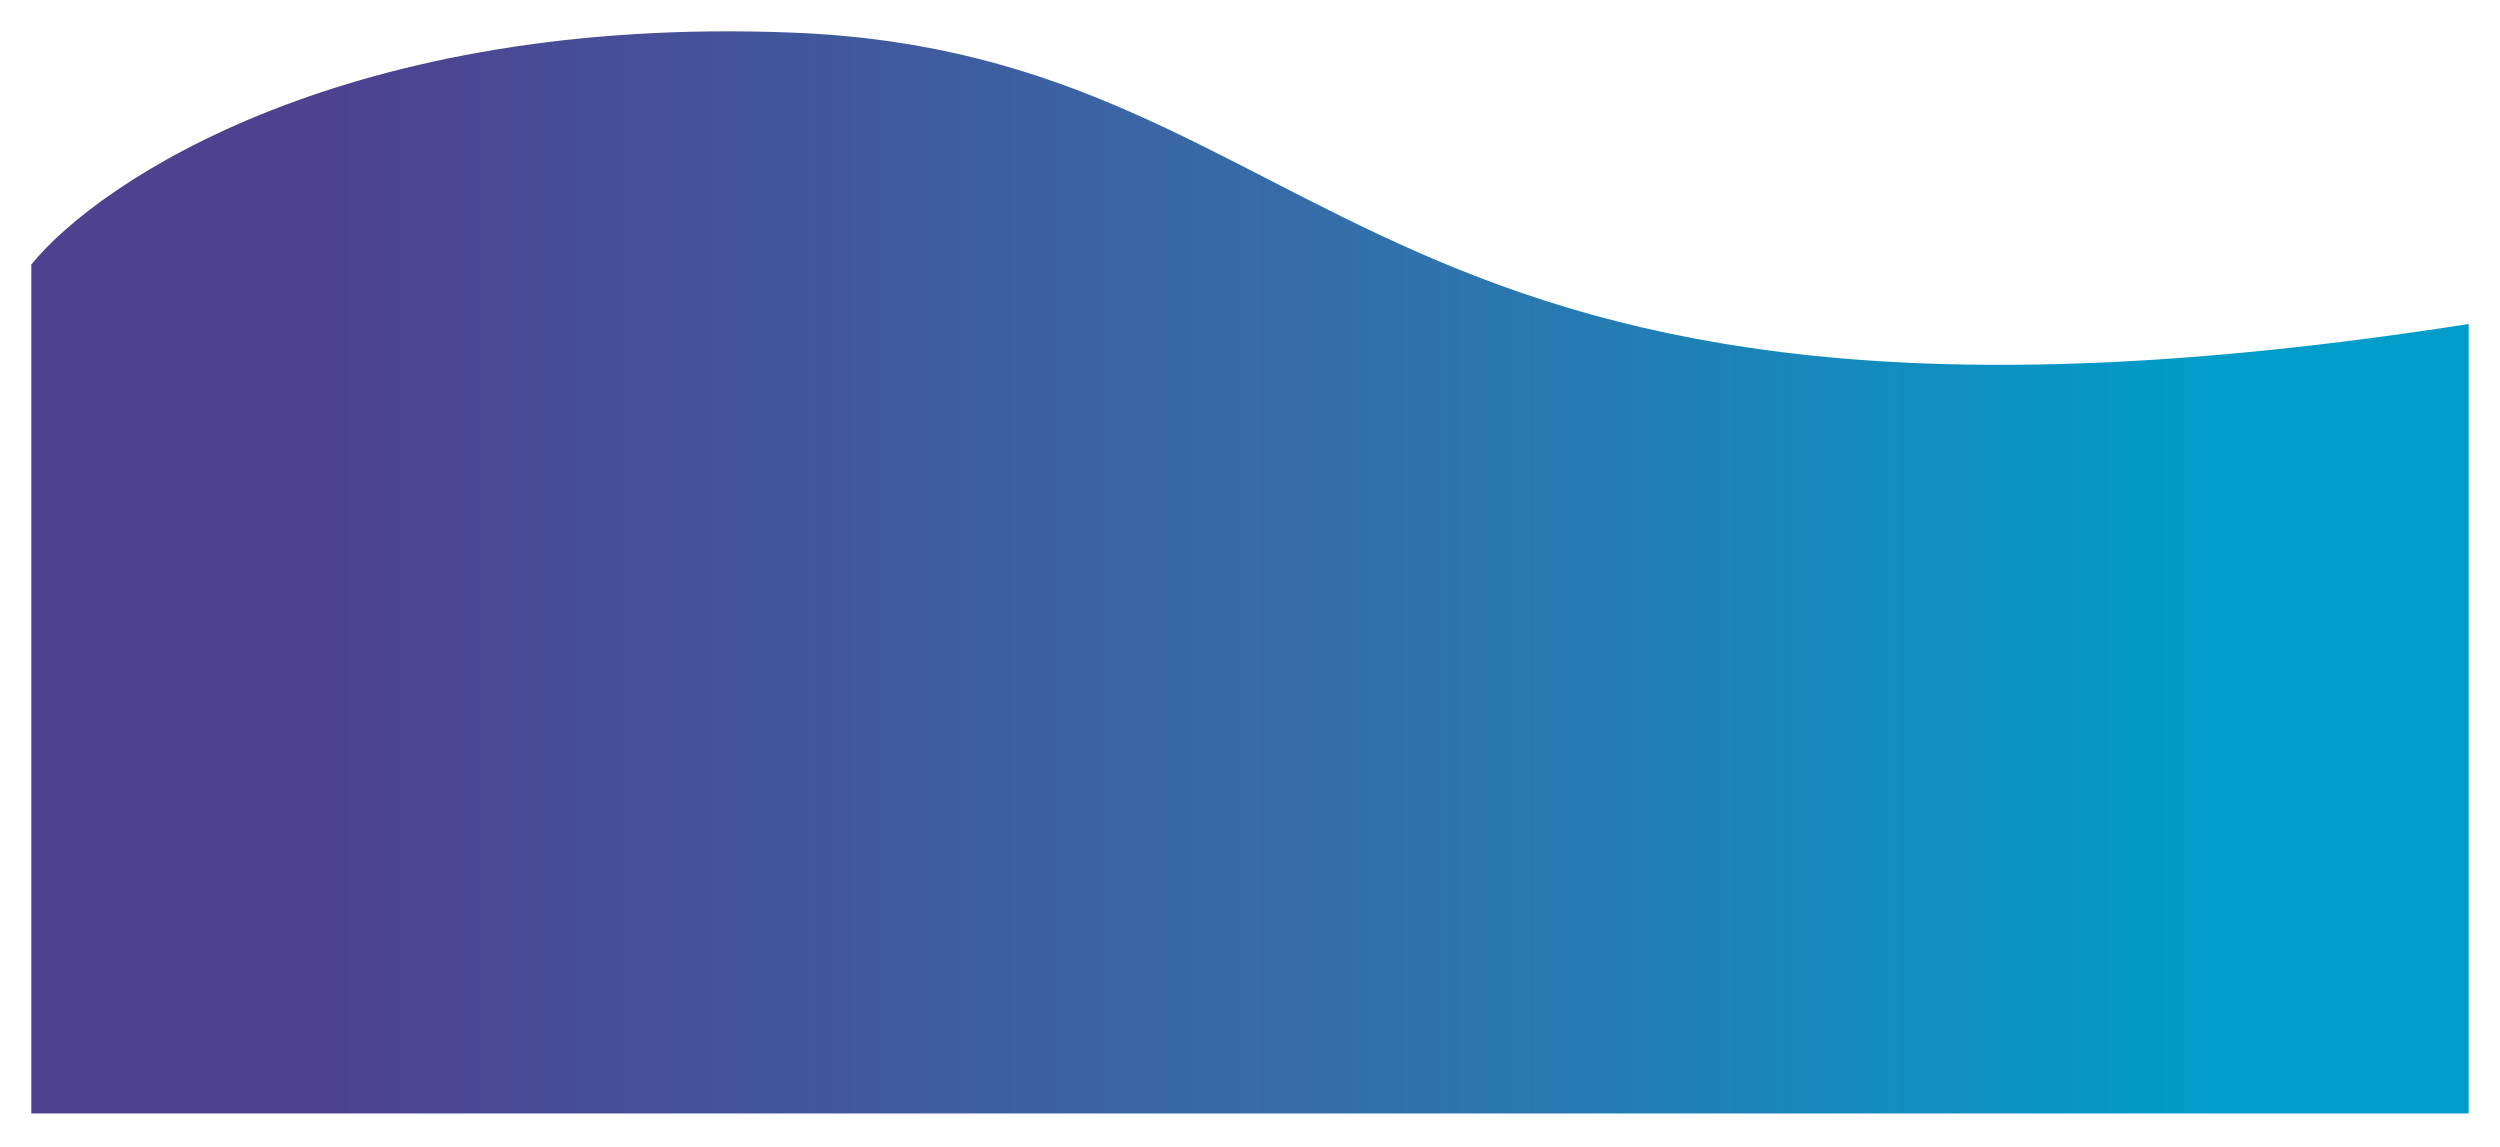 <svg width="399" height="183" viewBox="0 0 399 183" fill="none" xmlns="http://www.w3.org/2000/svg">
<g filter="url(#filter0_f_6001_5233)">
<path d="M126.5 5.207C55.7 2.407 16 28.707 5 42.207V177.707H394V51.707C215 79.707 215 8.707 126.5 5.207Z" fill="url(#paint0_linear_6001_5233)"/>
</g>
<defs>
<filter id="filter0_f_6001_5233" x="0" y="0" width="399" height="182.707" filterUnits="userSpaceOnUse" color-interpolation-filters="sRGB">
<feFlood flood-opacity="0" result="BackgroundImageFix"/>
<feBlend mode="normal" in="SourceGraphic" in2="BackgroundImageFix" result="shape"/>
<feGaussianBlur stdDeviation="2.5" result="effect1_foregroundBlur_6001_5233"/>
</filter>
<linearGradient id="paint0_linear_6001_5233" x1="5" y1="91" x2="394" y2="91" gradientUnits="userSpaceOnUse">
<stop offset="0.116" stop-color="#4E4190"/>
<stop offset="0.529" stop-color="#356DA8"/>
<stop offset="0.894" stop-color="#009DCA"/>
</linearGradient>
</defs>
</svg>
